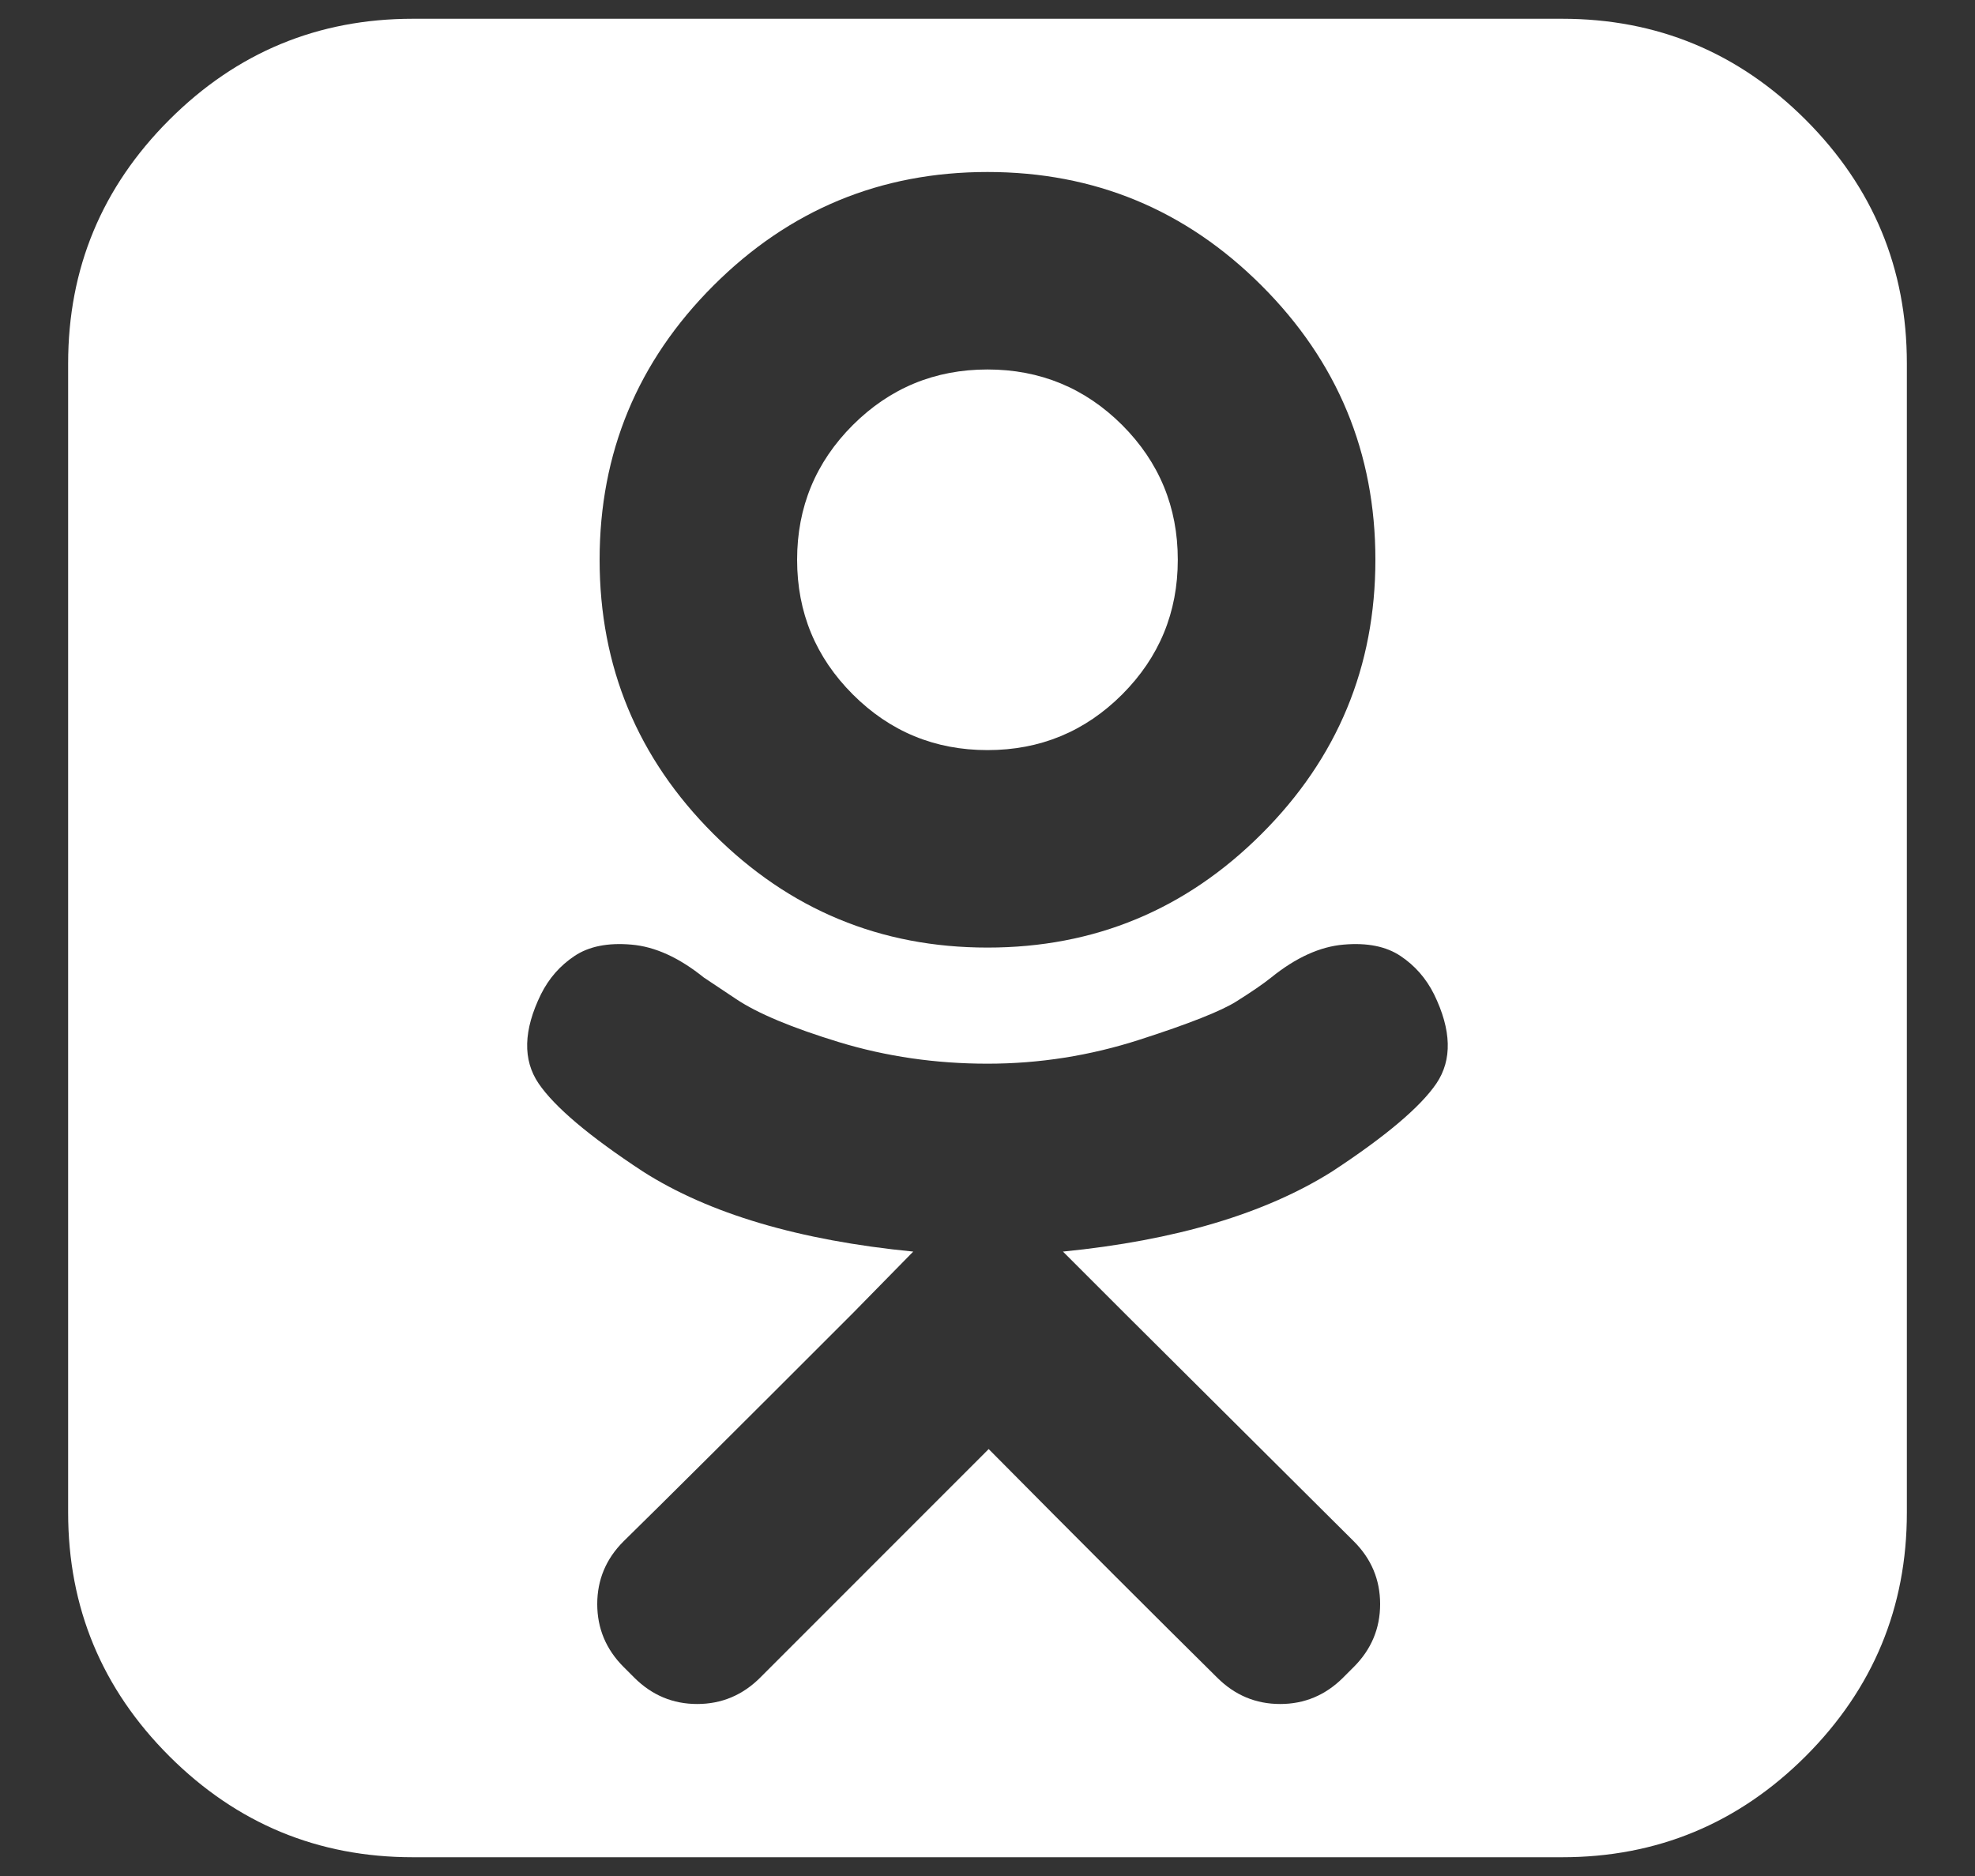 <svg width="20" height="19" viewBox="0 0 20 19" fill="none" xmlns="http://www.w3.org/2000/svg">
<rect x="0" y="0" width="20" height="19" fill="#333333" stroke="none"/>
<path d="M11.927 5.669C11.927 6.203 11.739 6.657 11.364 7.033C10.988 7.409 10.533 7.597 10 7.597C9.467 7.597 9.012 7.409 8.636 7.033C8.26 6.657 8.072 6.203 8.072 5.669C8.072 5.136 8.26 4.681 8.636 4.305C9.012 3.93 9.467 3.742 10 3.742C10.533 3.742 10.988 3.93 11.364 4.305C11.739 4.681 11.927 5.136 11.927 5.669ZM14.522 10.07C14.441 9.908 14.328 9.779 14.182 9.682C14.037 9.585 13.845 9.546 13.606 9.567C13.368 9.587 13.123 9.698 12.873 9.9C12.792 9.965 12.675 10.045 12.521 10.142C12.368 10.239 12.04 10.369 11.54 10.53C11.038 10.692 10.525 10.773 10 10.773C9.475 10.773 8.974 10.7 8.497 10.555C8.02 10.409 7.672 10.264 7.454 10.118L7.127 9.9C6.876 9.698 6.632 9.587 6.394 9.567C6.155 9.546 5.963 9.585 5.818 9.682C5.672 9.779 5.559 9.908 5.478 10.07C5.3 10.433 5.292 10.734 5.454 10.973C5.616 11.211 5.967 11.508 6.509 11.864C7.179 12.292 8.093 12.563 9.248 12.676L8.63 13.306C7.483 14.454 6.711 15.222 6.315 15.61C6.137 15.787 6.048 16 6.048 16.246C6.048 16.492 6.137 16.705 6.315 16.883L6.424 16.992C6.602 17.169 6.814 17.258 7.06 17.258C7.307 17.258 7.519 17.169 7.697 16.992L10.012 14.676C10.933 15.606 11.705 16.377 12.327 16.992C12.505 17.169 12.717 17.258 12.964 17.258C13.21 17.258 13.422 17.169 13.6 16.992L13.709 16.883C13.887 16.705 13.976 16.492 13.976 16.246C13.976 16 13.887 15.787 13.709 15.61L11.394 13.306L10.764 12.676C11.903 12.563 12.812 12.292 13.491 11.864C14.033 11.508 14.384 11.211 14.546 10.973C14.707 10.734 14.699 10.433 14.522 10.07ZM13.928 5.669C13.928 4.586 13.544 3.661 12.776 2.893C12.008 2.125 11.083 1.742 10 1.742C8.917 1.742 7.992 2.125 7.224 2.893C6.456 3.661 6.072 4.586 6.072 5.669C6.072 6.752 6.456 7.678 7.224 8.445C7.992 9.213 8.917 9.597 10 9.597C11.083 9.597 12.008 9.213 12.776 8.445C13.544 7.678 13.928 6.752 13.928 5.669ZM19.31 3.681V15.319C19.31 16.28 18.968 17.103 18.286 17.786C17.603 18.468 16.78 18.81 15.819 18.81H4.181C3.219 18.81 2.397 18.468 1.714 17.786C1.031 17.103 0.69 16.28 0.69 15.319V3.681C0.69 2.719 1.031 1.897 1.714 1.214C2.397 0.531 3.219 0.19 4.181 0.19H15.819C16.78 0.19 17.603 0.531 18.286 1.214C18.968 1.897 19.31 2.719 19.31 3.681Z" fill="white"/>
</svg>
